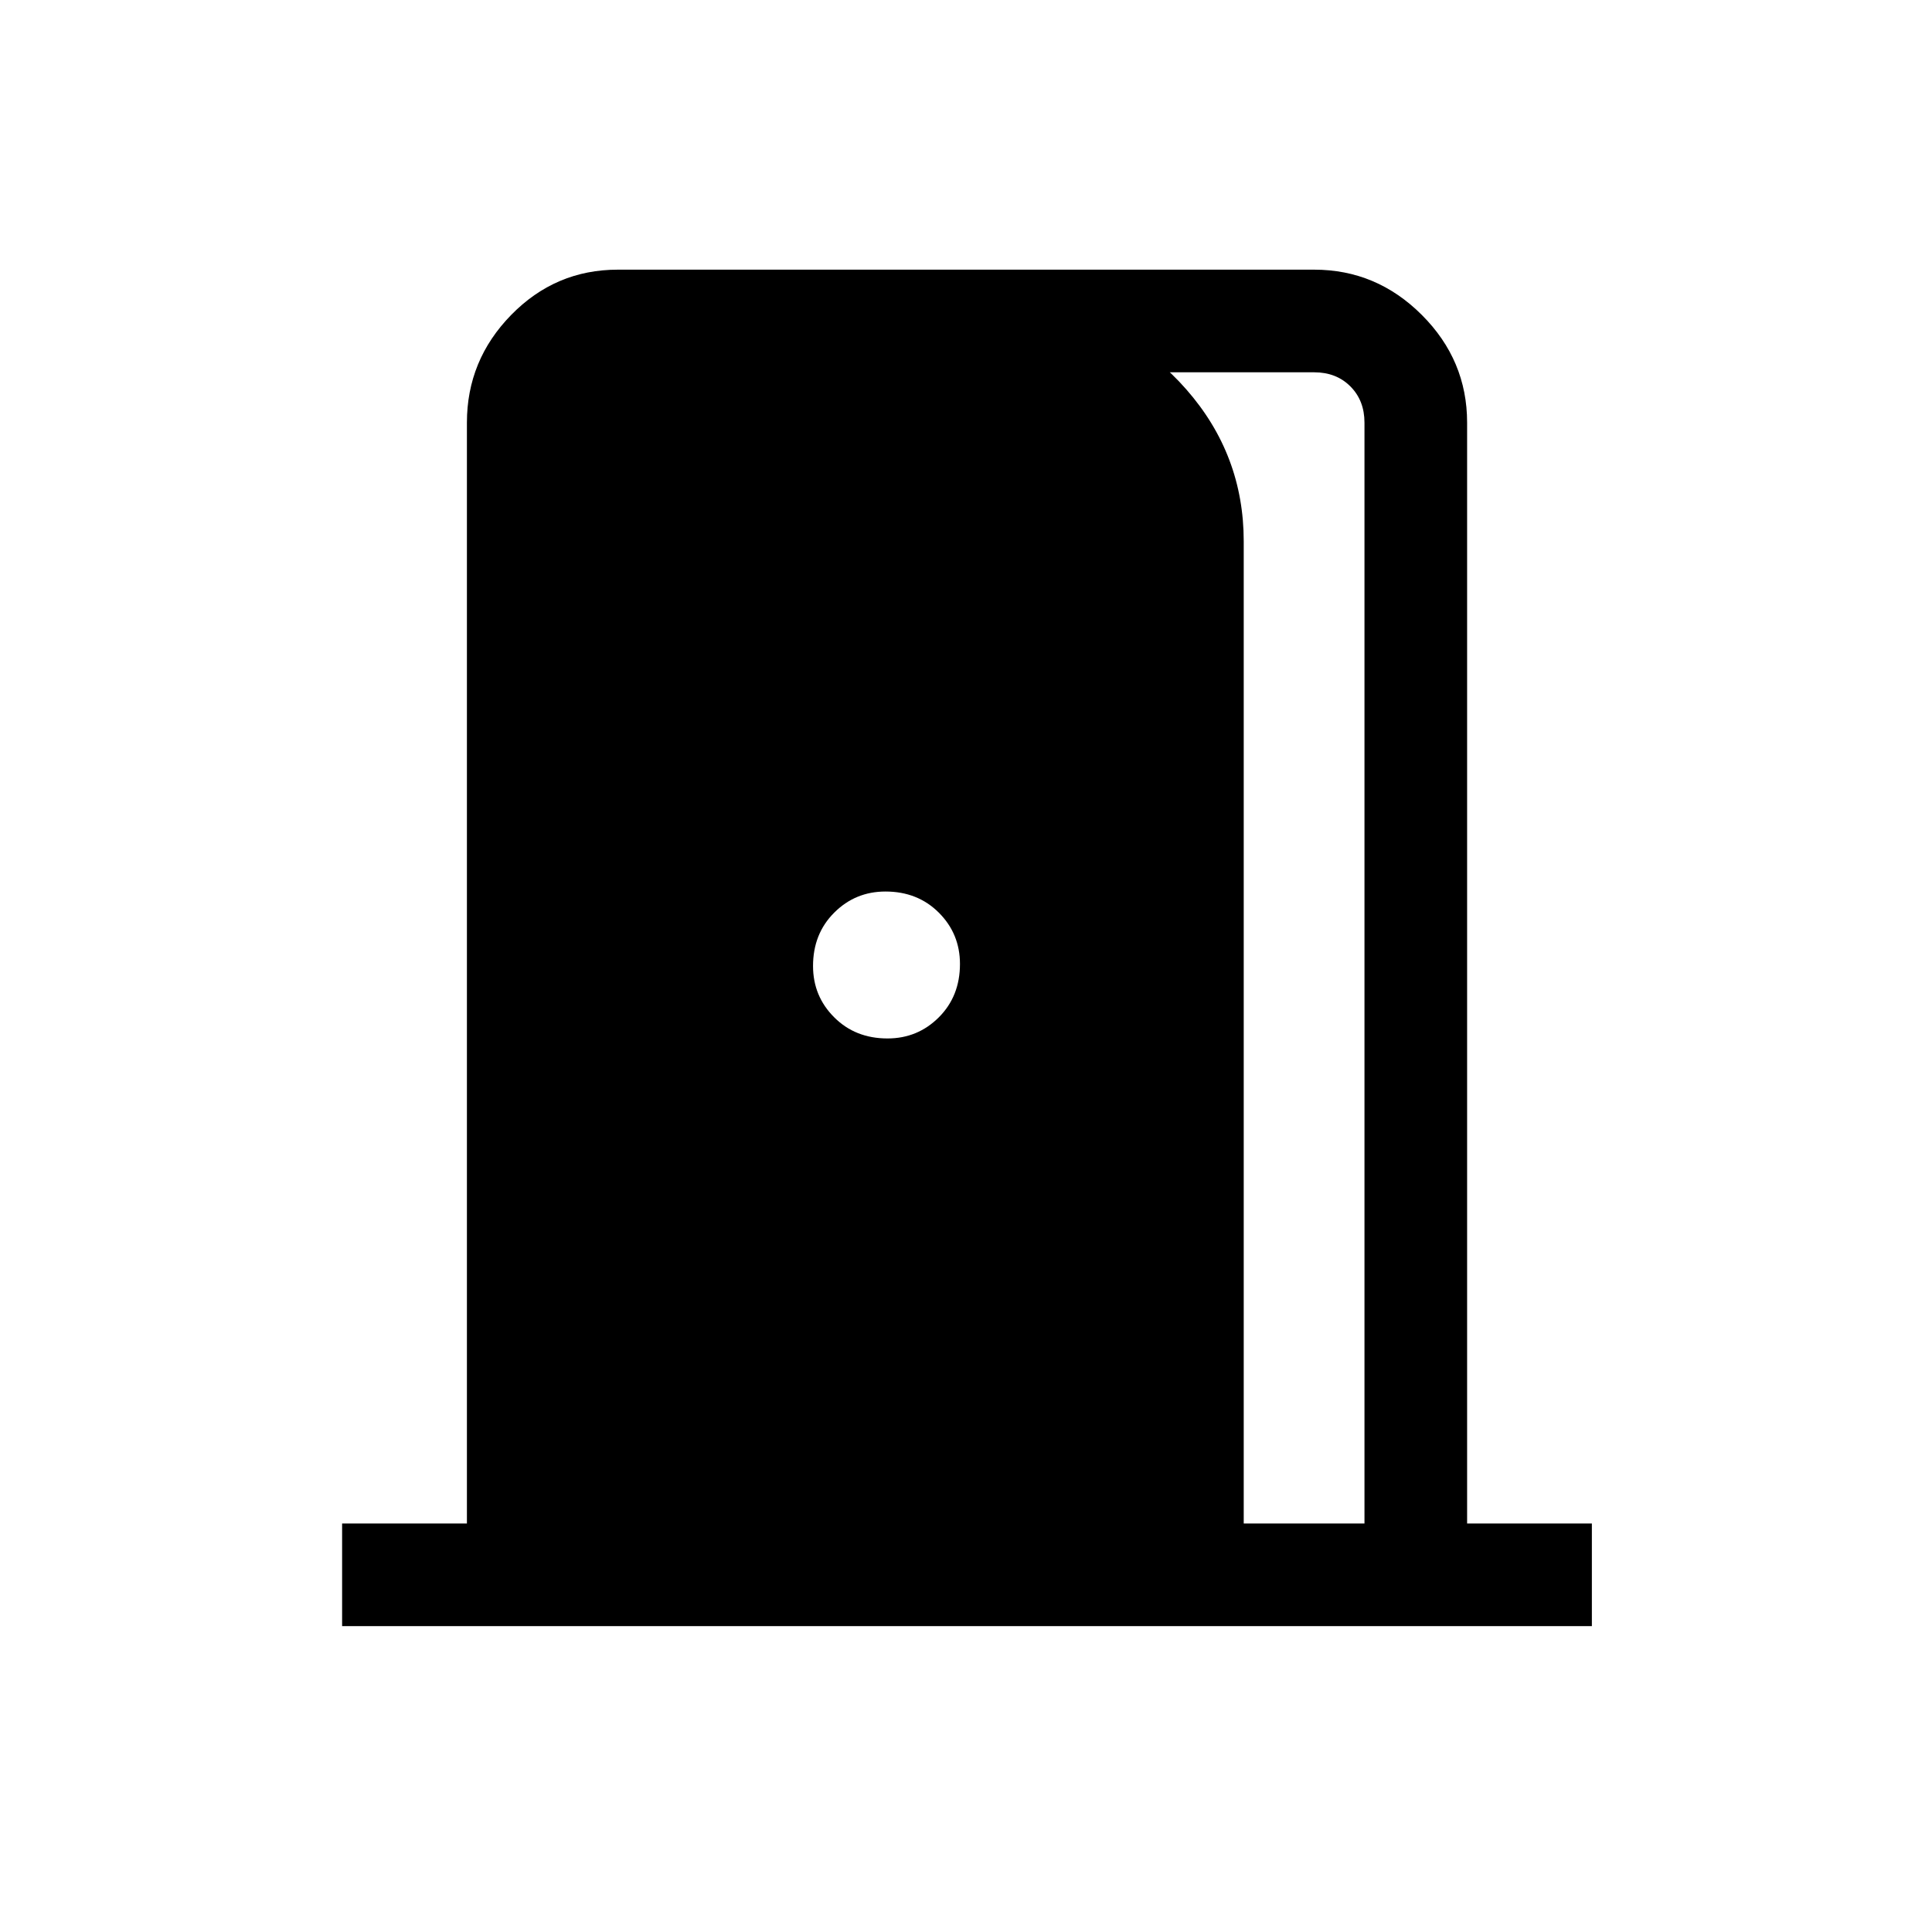 <svg xmlns="http://www.w3.org/2000/svg" height="40" width="40"><path d="M7.083 33.667v-2.125h2.584V8.75q0-1.292.916-2.229.917-.938 2.209-.938h14.416q1.292 0 2.23.938.937.937.937 2.229v22.792h2.583v2.125Zm18.667-2.125h2.5V8.75q0-.458-.292-.75-.291-.292-.75-.292h-5.583V6.5q1.75.208 2.937 1.563 1.188 1.354 1.188 3.145ZM18.375 21.5q.625 0 1.063-.438.437-.437.437-1.104 0-.625-.437-1.062-.438-.438-1.105-.438-.625 0-1.062.438-.438.437-.438 1.104 0 .625.438 1.062.437.438 1.104.438Z"/></svg>